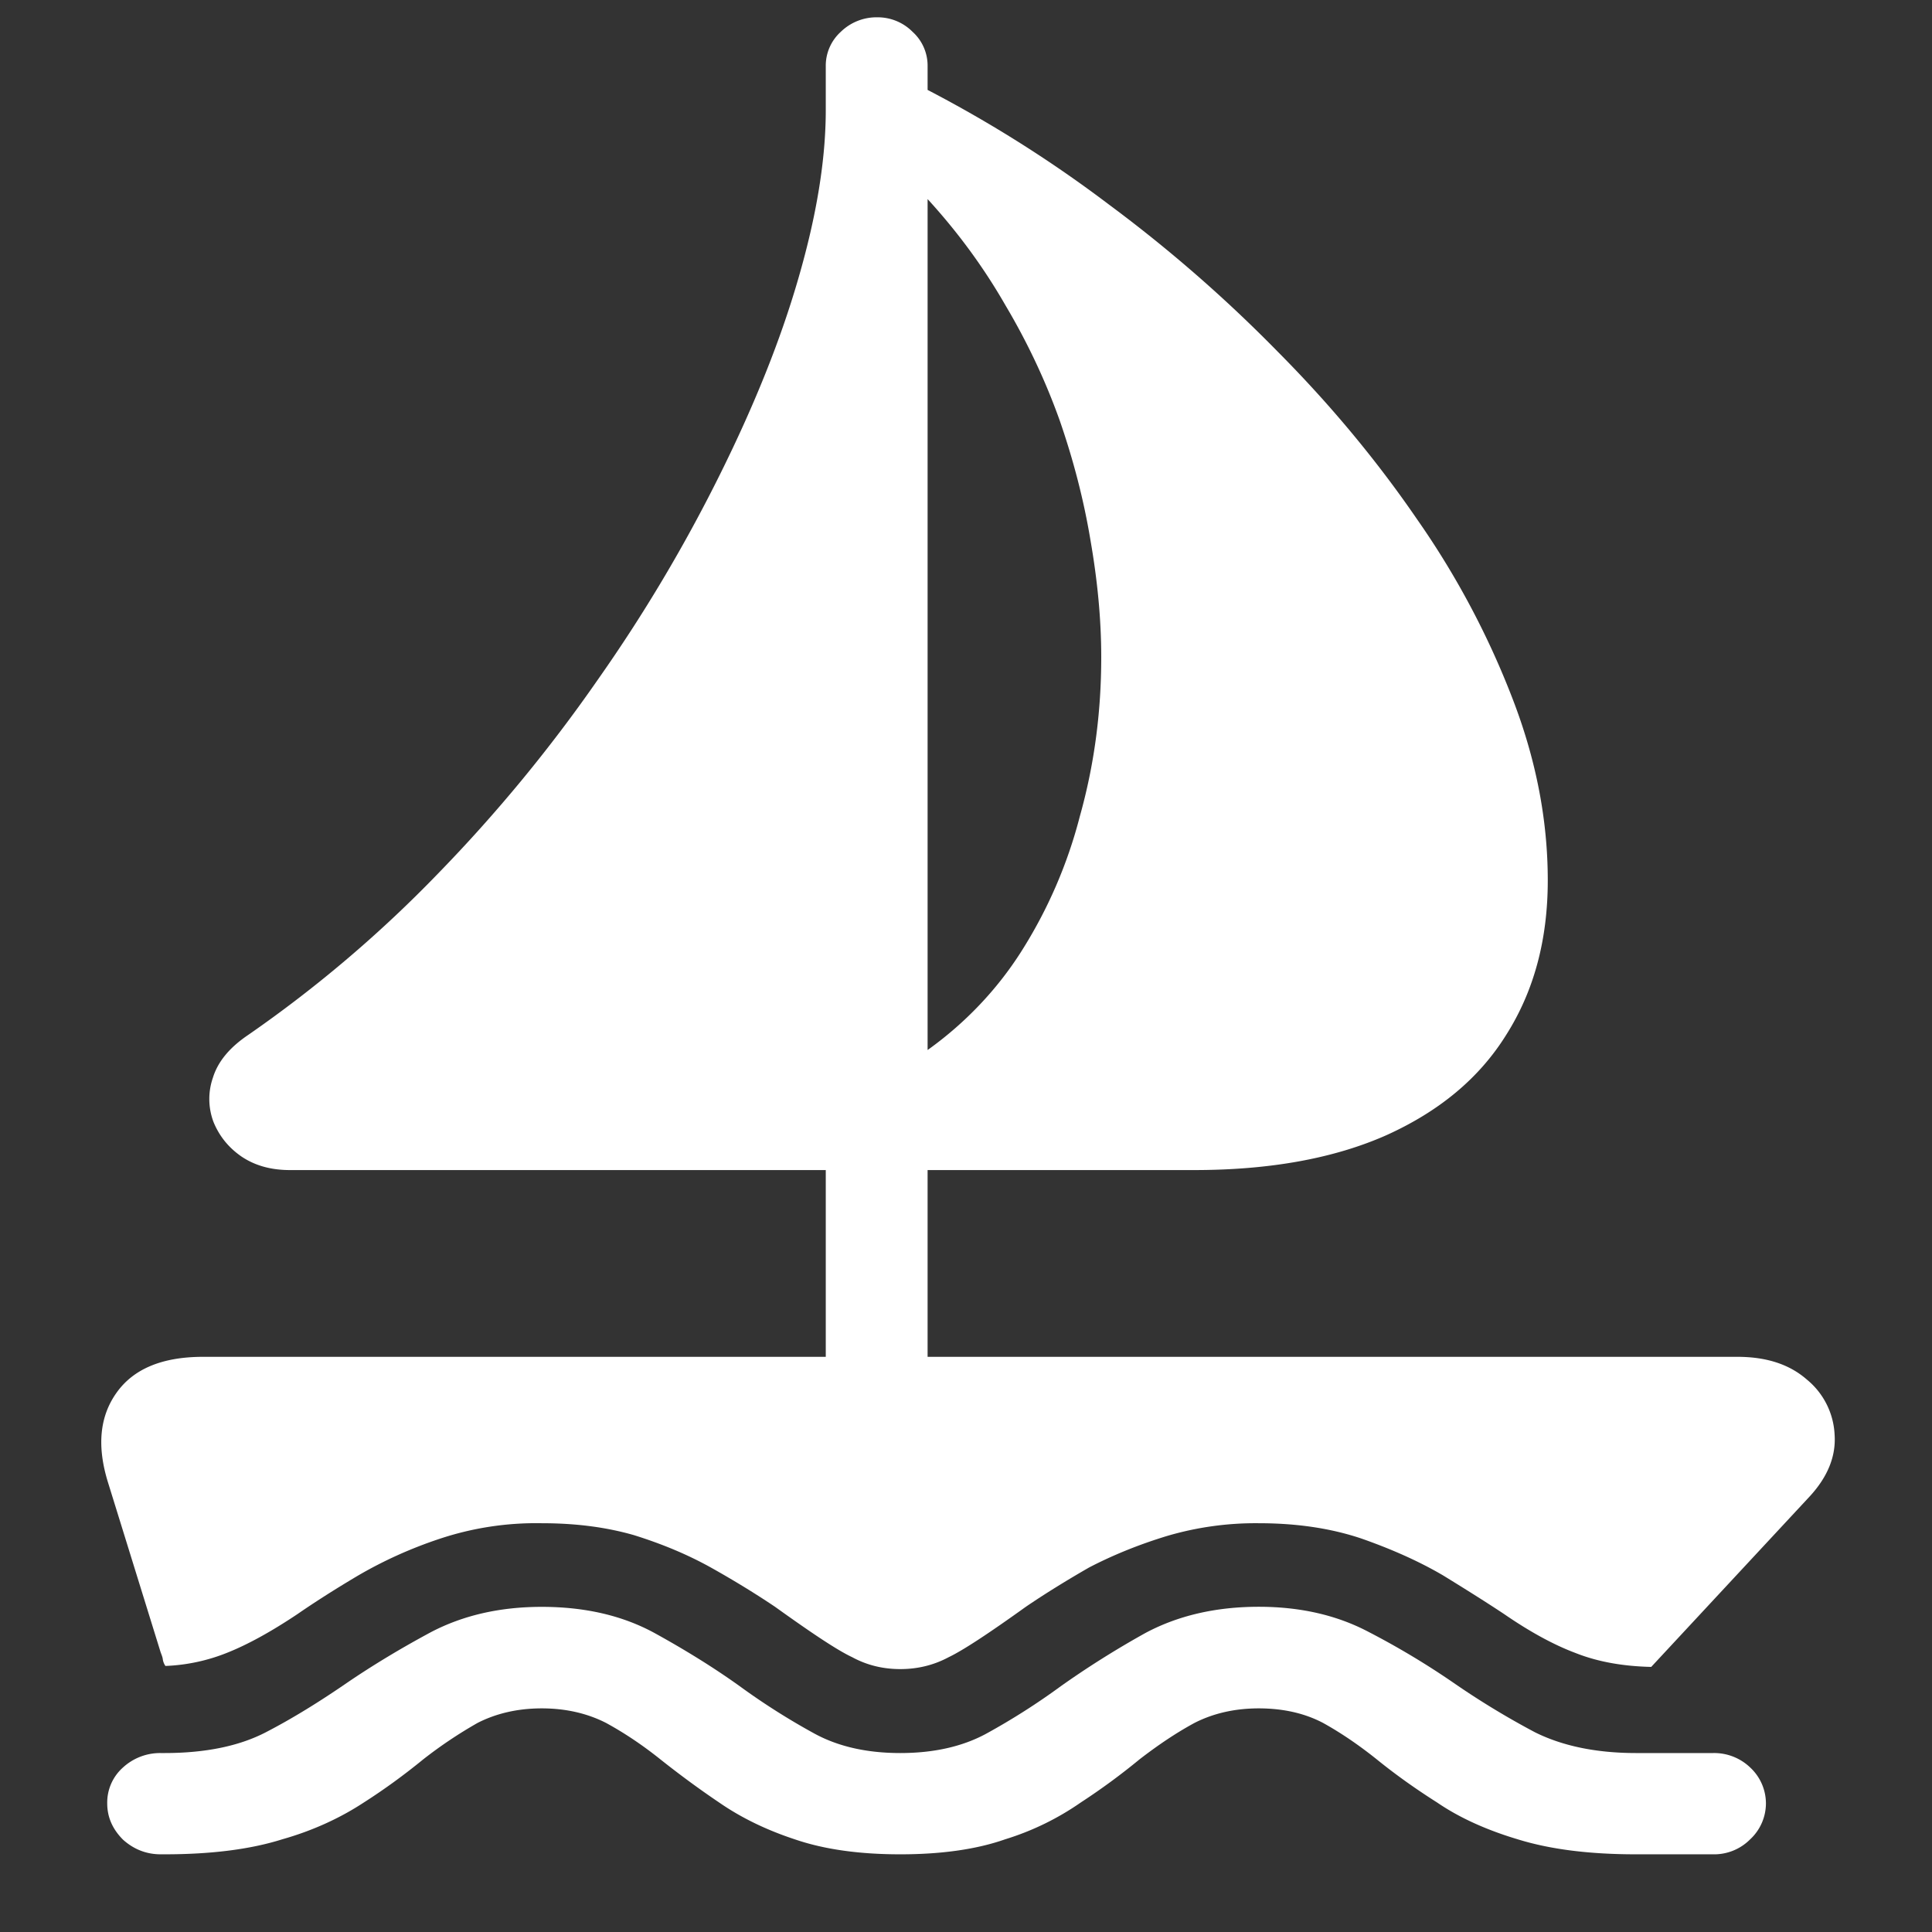 <svg xmlns="http://www.w3.org/2000/svg" width="24" height="24"><rect width="100%" height="100%" fill="#333333" stroke="none"/><path style="stroke:none;fill-rule:nonzero;fill:#fff;fill-opacity:1" d="M3.602 14.535h6.656v3.074h1.265v-3.074h3.309c.941 0 1.738-.144 2.39-.433.657-.297 1.153-.707 1.489-1.247.344-.543.516-1.18.516-1.918s-.141-1.484-.43-2.238a10.4 10.4 0 0 0-1.192-2.246c-.5-.73-1.078-1.426-1.734-2.086a17.675 17.675 0 0 0-2.098-1.828 15.824 15.824 0 0 0-2.25-1.422V.82a.566.566 0 0 0-.187-.425.61.61 0 0 0-.441-.18.635.635 0 0 0-.45.18.568.568 0 0 0-.187.43v.542c0 .613-.113 1.309-.34 2.09-.223.773-.55 1.582-.973 2.434a19.433 19.433 0 0 1-1.52 2.554 18.91 18.91 0 0 1-1.98 2.403 15.707 15.707 0 0 1-2.36 2.007c-.233.157-.378.332-.44.532a.808.808 0 0 0 .007.55c.07.172.184.317.348.43.168.113.367.168.602.168Zm7.921-1.492V2.473c.375.41.696.847.965 1.316.274.461.5.941.676 1.434.172.496.3.992.383 1.492.086.496.133.976.133 1.45 0 .694-.09 1.35-.266 1.976a5.858 5.858 0 0 1-.73 1.683c-.301.473-.696.887-1.16 1.219ZM1.34 18.41l.656 2.117c.012.032.024.059.027.09a.194.194 0 0 0 .032.078 2.29 2.29 0 0 0 .777-.168c.242-.097.531-.254.863-.476.203-.14.453-.301.75-.477.32-.187.66-.34 1.012-.457.41-.137.84-.203 1.273-.195.415 0 .793.047 1.145.148.352.11.668.242.957.403.293.164.559.328.797.488.457.328.773.539.957.625.18.098.379.148.598.148.218 0 .418-.05.601-.148.18-.086.5-.297.957-.625.235-.16.5-.324.785-.488.293-.153.618-.285.965-.391.371-.11.758-.164 1.145-.16.468 0 .894.062 1.277.191.379.133.719.285 1.012.457.293.18.547.34.758.48.324.223.62.384.89.485.278.11.59.164.938.172l1.968-2.117c.227-.246.329-.504.31-.77a.942.942 0 0 0-.345-.683c-.215-.188-.5-.282-.863-.282H2.523c-.507 0-.867.149-1.078.45-.207.293-.242.66-.105 1.105Zm-.008 3.992c0 .172.066.32.195.45.133.12.29.183.47.183h.046c.582 0 1.07-.062 1.465-.187.36-.102.703-.254 1.012-.457.257-.164.503-.344.738-.536a5.52 5.52 0 0 1 .676-.453c.23-.117.496-.18.796-.18.301 0 .567.063.797.18.23.125.457.278.676.453.227.18.469.36.73.536.27.187.583.34.938.457.363.125.8.187 1.313.187.511 0 .949-.062 1.304-.187a3.38 3.38 0 0 0 .938-.457 8.14 8.14 0 0 0 .73-.536c.227-.175.453-.328.684-.453.23-.117.496-.18.797-.18.308 0 .574.063.797.18.226.125.449.278.668.453.222.18.472.36.75.536.273.187.609.34 1 .457.402.125.89.187 1.472.187h.957a.63.63 0 0 0 .461-.187.61.61 0 0 0 .195-.446.61.61 0 0 0-.195-.445.646.646 0 0 0-.46-.18h-.958c-.5 0-.918-.09-1.254-.257a10.05 10.05 0 0 1-1.023-.622 9.828 9.828 0 0 0-1.05-.628c-.388-.204-.84-.31-1.36-.31-.535 0-1.004.11-1.407.325-.394.219-.742.442-1.05.66a8.44 8.44 0 0 1-.926.59c-.293.16-.652.242-1.07.242-.418 0-.774-.082-1.067-.242a8.492 8.492 0 0 1-.93-.59c-.304-.218-.66-.441-1.058-.66-.395-.215-.86-.324-1.399-.324-.52 0-.972.105-1.367.309-.386.207-.734.418-1.043.628-.347.239-.687.45-1.02.622-.331.171-.75.257-1.257.257h-.047a.682.682 0 0 0-.469.18.582.582 0 0 0-.195.445Zm0 0"/></svg>